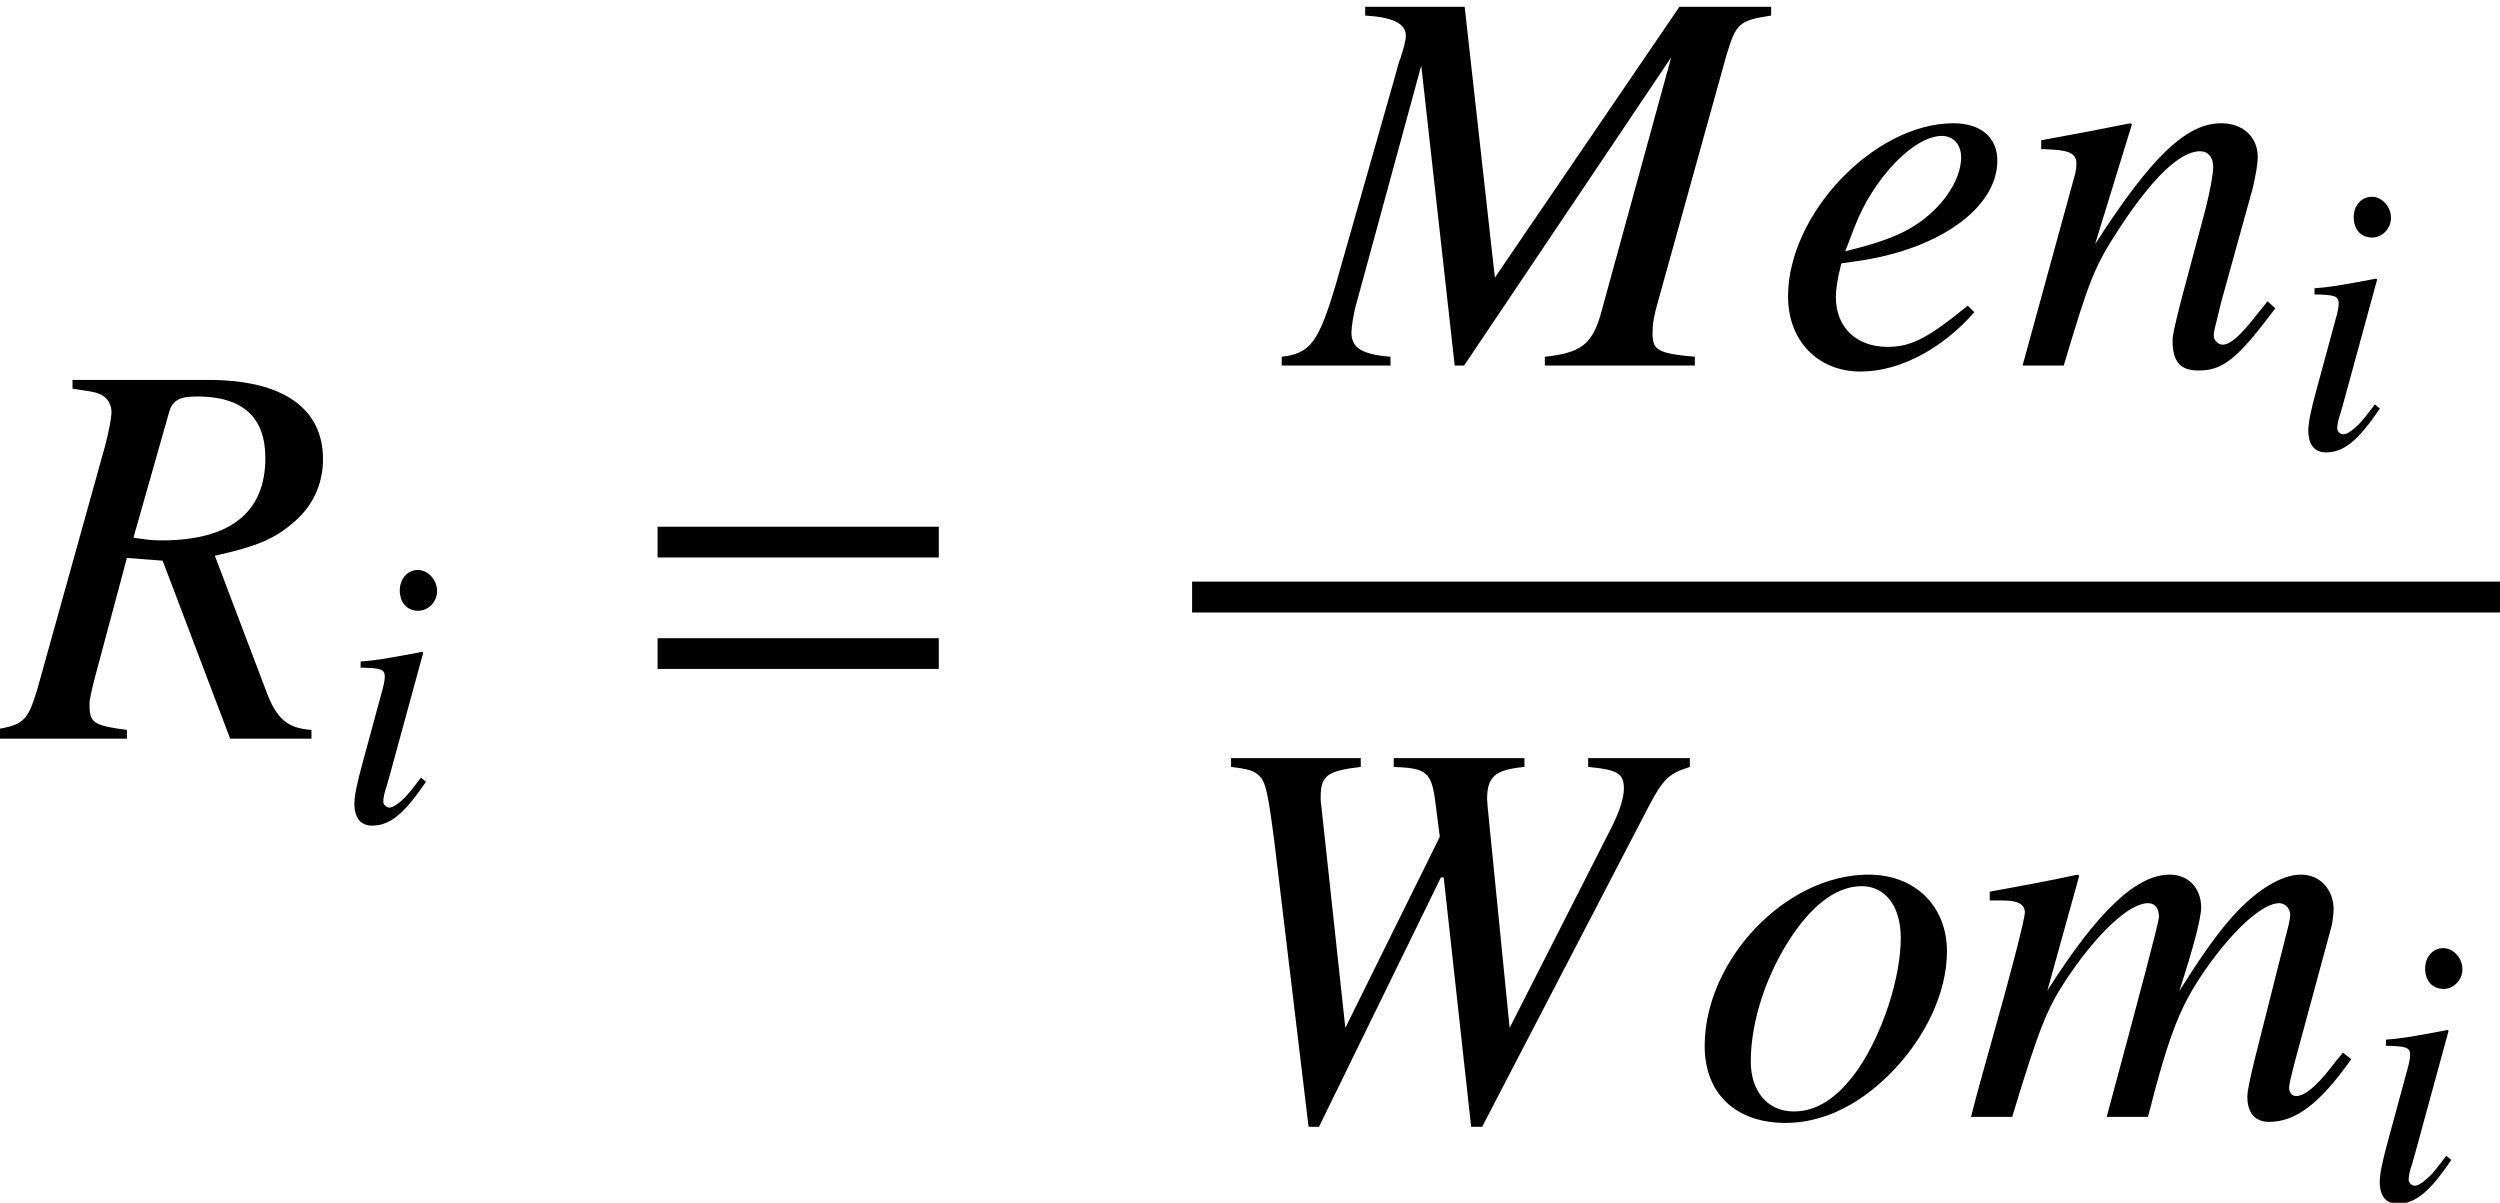 <?xml version='1.0'?>
<!-- This file was generated by dvisvgm 1.9.2 -->
<svg height='21.738pt' version='1.1' viewBox='202.426 54.952 45.181 21.738' width='45.181pt' xmlns='http://www.w3.org/2000/svg' xmlns:xlink='http://www.w3.org/1999/xlink'>
<defs>
<use id='g5-77' transform='scale(1.429)' xlink:href='#g2-77'/>
<use id='g5-82' transform='scale(1.429)' xlink:href='#g2-82'/>
<use id='g5-87' transform='scale(1.429)' xlink:href='#g2-87'/>
<use id='g5-101' transform='scale(1.429)' xlink:href='#g2-101'/>
<use id='g5-109' transform='scale(1.429)' xlink:href='#g2-109'/>
<use id='g5-110' transform='scale(1.429)' xlink:href='#g2-110'/>
<use id='g5-111' transform='scale(1.429)' xlink:href='#g2-111'/>
<path d='M6.065 -4.537H4.905L2.571 -1.112L2.189 -4.537H0.931V-4.426C1.278 -4.405 1.445 -4.328 1.445 -4.169C1.445 -4.113 1.417 -4.009 1.376 -3.884C1.362 -3.856 1.341 -3.78 1.313 -3.675C1.306 -3.655 1.299 -3.627 1.292 -3.599L0.556 -1.014C0.34 -0.292 0.236 -0.153 -0.125 -0.111V0H1.251V-0.111C0.896 -0.139 0.757 -0.222 0.757 -0.417C0.757 -0.486 0.785 -0.667 0.82 -0.785L1.64 -3.793L2.063 0H2.182L4.801 -3.898L3.905 -0.632C3.793 -0.264 3.655 -0.16 3.203 -0.111V0H5.1V-0.111C4.627 -0.153 4.565 -0.195 4.565 -0.41C4.565 -0.528 4.579 -0.618 4.641 -0.834L5.496 -3.912C5.621 -4.328 5.655 -4.363 6.065 -4.426V-4.537Z' id='g2-77'/>
<path d='M3.939 -0.111C3.634 -0.132 3.495 -0.25 3.363 -0.611L2.717 -2.314C3.252 -2.432 3.481 -2.529 3.731 -2.751C3.96 -2.953 4.085 -3.224 4.085 -3.536C4.085 -4.183 3.571 -4.537 2.64 -4.537H0.917V-4.426C1.209 -4.384 1.244 -4.377 1.313 -4.328C1.369 -4.294 1.41 -4.21 1.41 -4.134C1.41 -4.051 1.376 -3.884 1.327 -3.696L0.472 -0.625C0.347 -0.215 0.299 -0.174 -0.09 -0.111V0H1.605V-0.111C1.181 -0.167 1.132 -0.201 1.132 -0.431C1.132 -0.5 1.153 -0.591 1.216 -0.834L1.605 -2.286L2.057 -2.251L2.911 0H3.939V-0.111ZM2.14 -4.134C2.182 -4.28 2.272 -4.328 2.494 -4.328C3.071 -4.328 3.356 -4.064 3.356 -3.55C3.356 -2.862 2.911 -2.508 2.043 -2.508C1.931 -2.508 1.855 -2.515 1.688 -2.543L2.14 -4.134Z' id='g2-82'/>
<path d='M6.295 -4.537H5.009V-4.426C5.385 -4.391 5.461 -4.342 5.461 -4.148C5.461 -4.037 5.405 -3.863 5.315 -3.682L4.016 -1.126L3.738 -3.919L3.731 -4.016C3.731 -4.301 3.828 -4.391 4.203 -4.426V-4.537H2.55V-4.426C2.953 -4.412 3.022 -4.363 3.071 -4.023L3.133 -3.543L1.938 -1.126L1.633 -3.946C1.626 -3.981 1.626 -4.03 1.626 -4.044C1.626 -4.315 1.709 -4.377 2.133 -4.426V-4.537H0.493V-4.426C0.723 -4.398 0.785 -4.377 0.848 -4.315C0.931 -4.238 0.959 -4.106 1.042 -3.467L1.473 0.125H1.605L3.147 -3.029H3.182L3.529 0.125H3.668L5.774 -3.925C5.961 -4.28 6.031 -4.342 6.295 -4.426V-4.537Z' id='g2-87'/>
<path d='M2.487 -0.757C1.987 -0.347 1.772 -0.236 1.473 -0.236C1.077 -0.236 0.82 -0.486 0.82 -0.862C0.82 -0.966 0.834 -1.07 0.889 -1.292L1.084 -1.32C2.126 -1.466 2.862 -1.994 2.862 -2.592C2.862 -2.883 2.654 -3.064 2.307 -3.064C1.306 -3.064 0.215 -1.918 0.215 -0.875C0.215 -0.313 0.591 0.076 1.132 0.076C1.626 0.076 2.161 -0.208 2.571 -0.674L2.487 -0.757ZM1.056 -1.751C1.292 -2.369 1.806 -2.904 2.161 -2.904C2.307 -2.904 2.404 -2.793 2.404 -2.633C2.404 -2.418 2.272 -2.168 2.057 -1.959C1.799 -1.716 1.535 -1.591 0.938 -1.445L1.056 -1.751Z' id='g2-101'/>
<path d='M1.542 -0.792C1.376 -0.57 1.327 -0.514 1.258 -0.438C1.139 -0.32 1.035 -0.25 0.973 -0.25C0.917 -0.25 0.862 -0.306 0.862 -0.354C0.862 -0.424 0.882 -0.528 0.931 -0.66C0.931 -0.681 0.952 -0.73 0.966 -0.785V-0.799L0.973 -0.813L1.584 -3.05L1.563 -3.064C0.862 -2.932 0.723 -2.911 0.452 -2.89V-2.779C0.82 -2.772 0.889 -2.751 0.889 -2.612C0.889 -2.557 0.868 -2.446 0.827 -2.307L0.493 -1.077C0.382 -0.674 0.34 -0.459 0.34 -0.32C0.34 -0.063 0.452 0.076 0.66 0.076C0.98 0.076 1.237 -0.132 1.633 -0.716L1.542 -0.792ZM1.487 -4.544C1.299 -4.544 1.16 -4.384 1.16 -4.176C1.16 -3.953 1.292 -3.807 1.494 -3.807C1.674 -3.807 1.834 -3.967 1.834 -4.162C1.834 -4.363 1.674 -4.544 1.487 -4.544Z' id='g2-105'/>
<path d='M4.787 -0.813C4.718 -0.73 4.662 -0.66 4.641 -0.632C4.447 -0.382 4.301 -0.264 4.196 -0.264C4.141 -0.264 4.106 -0.306 4.106 -0.375C4.106 -0.41 4.134 -0.521 4.176 -0.688L4.648 -2.432C4.655 -2.46 4.669 -2.585 4.669 -2.626C4.669 -2.876 4.495 -3.064 4.259 -3.064C4.127 -3.064 3.988 -3.015 3.821 -2.911C3.481 -2.689 3.196 -2.355 2.717 -1.591C2.89 -2.119 2.994 -2.515 2.994 -2.647C2.994 -2.89 2.835 -3.064 2.598 -3.064C2.175 -3.064 1.688 -2.605 1.049 -1.598L1.452 -3.05L1.431 -3.064C1.042 -2.981 0.896 -2.953 0.32 -2.849V-2.737H0.493C0.674 -2.737 0.764 -2.689 0.764 -2.585C0.764 -2.508 0.604 -1.876 0.354 -0.994C0.195 -0.424 0.174 -0.354 0.083 0H0.604C0.938 -1.105 1.042 -1.362 1.278 -1.723C1.667 -2.314 2.084 -2.703 2.321 -2.703C2.411 -2.703 2.46 -2.64 2.46 -2.529C2.46 -2.466 2.237 -1.626 1.799 0H2.321C2.598 -1.084 2.737 -1.431 3.092 -1.925C3.432 -2.397 3.78 -2.703 3.981 -2.703C4.058 -2.703 4.12 -2.633 4.12 -2.557C4.12 -2.522 4.106 -2.439 4.071 -2.314L3.668 -0.716C3.606 -0.459 3.578 -0.327 3.578 -0.257C3.578 -0.049 3.675 0.063 3.856 0.063C4.183 0.063 4.488 -0.167 4.857 -0.681L4.891 -0.73L4.787 -0.813Z' id='g2-109'/>
<path d='M3.196 -0.813L3.05 -0.632C2.849 -0.375 2.724 -0.264 2.626 -0.264C2.571 -0.264 2.515 -0.32 2.515 -0.375C2.515 -0.424 2.515 -0.424 2.612 -0.813L3.008 -2.244C3.043 -2.39 3.071 -2.543 3.071 -2.64C3.071 -2.89 2.883 -3.064 2.612 -3.064C2.168 -3.064 1.73 -2.647 1.014 -1.535L1.48 -3.05L1.459 -3.064C1.084 -2.988 0.938 -2.96 0.333 -2.849V-2.737C0.688 -2.73 0.778 -2.689 0.778 -2.55C0.778 -2.508 0.771 -2.466 0.764 -2.432L0.097 0H0.618C0.945 -1.098 1.007 -1.251 1.313 -1.723C1.73 -2.362 2.084 -2.71 2.341 -2.71C2.446 -2.71 2.508 -2.633 2.508 -2.508C2.508 -2.425 2.466 -2.196 2.411 -1.98L2.105 -0.834C2.015 -0.479 1.994 -0.382 1.994 -0.313C1.994 -0.049 2.091 0.063 2.321 0.063C2.633 0.063 2.814 -0.083 3.293 -0.723L3.196 -0.813Z' id='g2-110'/>
<path d='M2.258 -3.064C1.216 -3.064 0.188 -1.987 0.188 -0.896C0.188 -0.299 0.577 0.076 1.209 0.076C1.667 0.076 2.112 -0.132 2.515 -0.528C2.974 -0.98 3.252 -1.57 3.252 -2.091C3.252 -2.668 2.849 -3.064 2.258 -3.064ZM2.175 -2.918C2.473 -2.918 2.668 -2.661 2.668 -2.265C2.668 -1.758 2.439 -1.063 2.133 -0.611C1.876 -0.243 1.612 -0.069 1.313 -0.069C0.987 -0.069 0.771 -0.32 0.771 -0.702C0.771 -1.216 0.973 -1.827 1.313 -2.321C1.584 -2.71 1.876 -2.918 2.175 -2.918Z' id='g2-111'/>
<path d='M5.697 -3.275V-3.831H0.615V-3.275H5.697ZM5.697 -1.261V-1.816H0.615V-1.261H5.697Z' id='g8-61'/>
</defs>
<g id='page1'>
<use x='202.426' xlink:href='#g5-82' y='68.302'/>
<use x='208.491' xlink:href='#g2-105' y='69.797'/>
<use x='213.695' xlink:href='#g8-61' y='68.302'/>
<use x='225.768' xlink:href='#g5-77' y='61.558'/>
<use x='234.433' xlink:href='#g5-101' y='61.558'/>
<use x='238.84' xlink:href='#g5-110' y='61.558'/>
<use x='243.803' xlink:href='#g2-105' y='63.052'/>
<rect height='0.558' width='23.637' x='223.97' y='65.463'/>
<use x='223.97' xlink:href='#g5-87' y='75.137'/>
<use x='232.965' xlink:href='#g5-111' y='75.137'/>
<use x='237.928' xlink:href='#g5-109' y='75.137'/>
<use x='245.094' xlink:href='#g2-105' y='76.631'/>
</g>
</svg>
